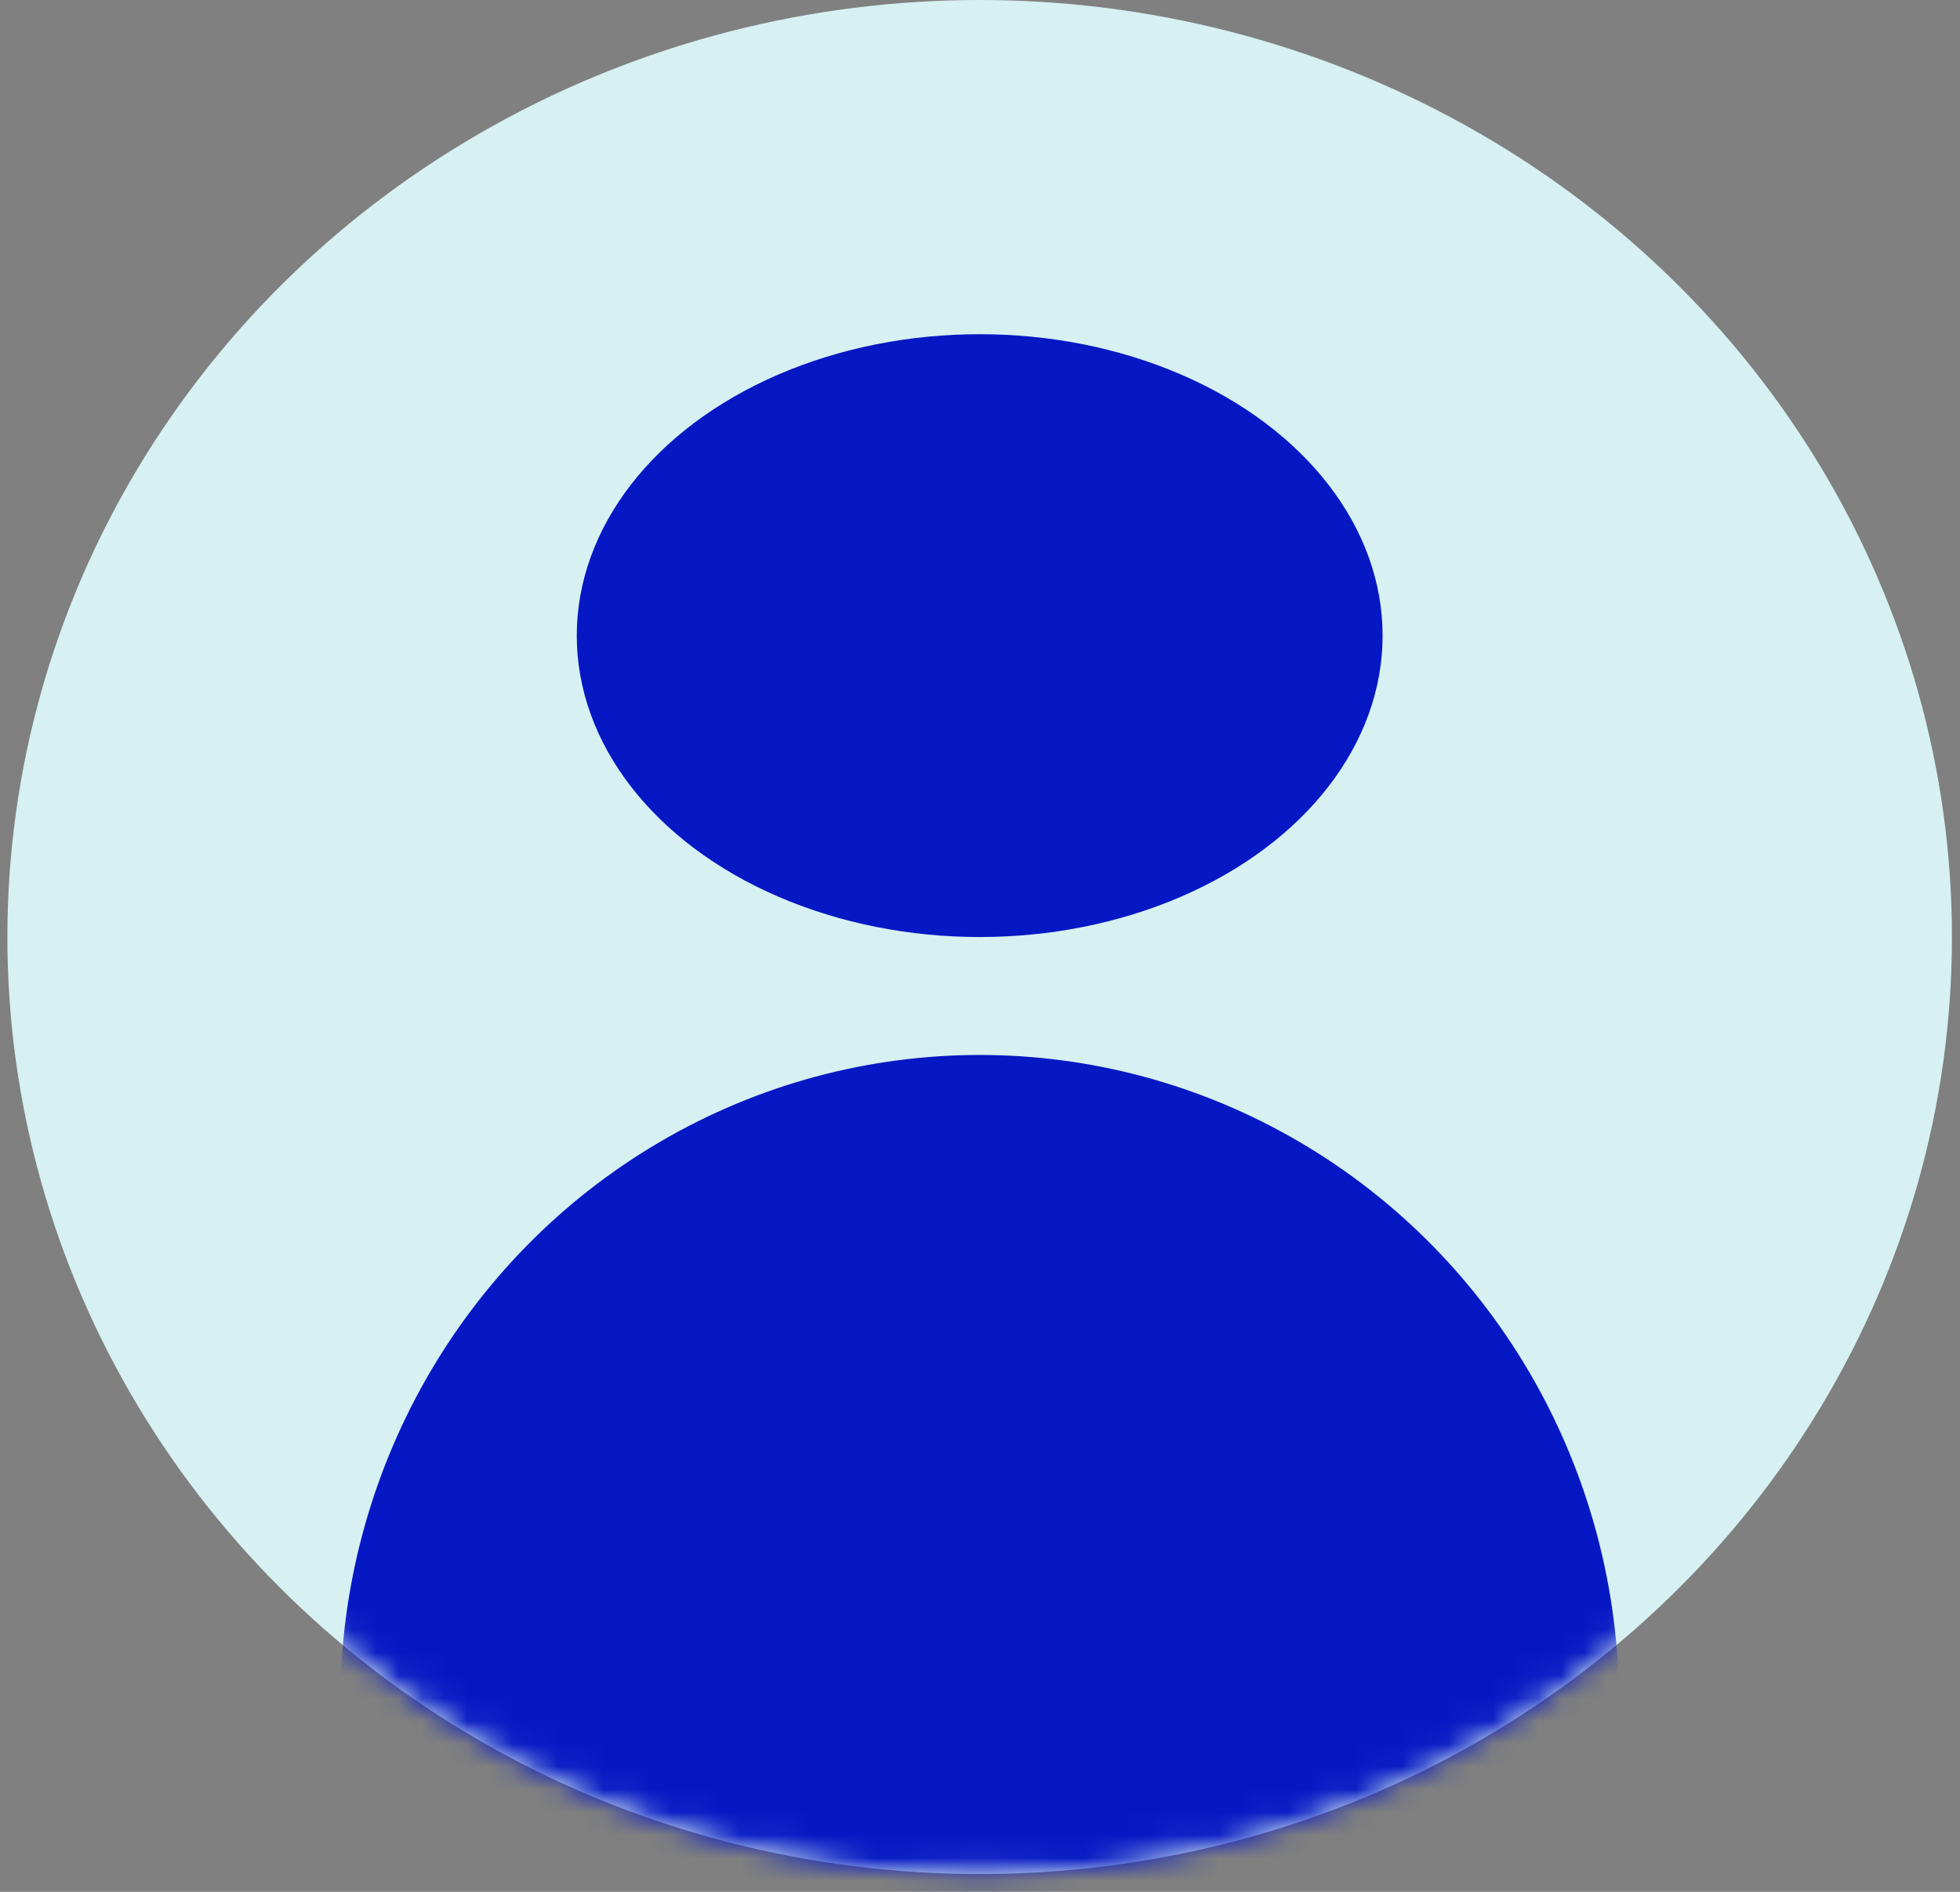 <svg width="86" height="83" viewBox="0 0 86 83" fill="none" xmlns="http://www.w3.org/2000/svg">
<rect x="0" y="0" width="86" height="83" fill="#808080" stroke="none"/>
<ellipse cx="42.985" cy="41.11" rx="42.661" ry="41.11" fill="#D7F0F2"/>
<ellipse cx="42.986" cy="27.886" rx="17.679" ry="13.224" fill="#0618C4"/>
<mask id="mask0_212_70" style="mask-type:alpha" maskUnits="userSpaceOnUse" x="0" y="0" width="86" height="83">
<path d="M85.146 41.11C85.146 63.521 66.287 81.72 42.985 81.72C19.683 81.72 0.824 63.521 0.824 41.11C0.824 18.699 19.683 0.5 42.985 0.5C66.287 0.5 85.146 18.699 85.146 41.11Z" fill="#D7F0F2" stroke="black"/>
</mask>
<g mask="url(#mask0_212_70)">
<ellipse cx="42.985" cy="74.745" rx="28.056" ry="28.461" fill="#0618C4"/>
</g>
</svg>
